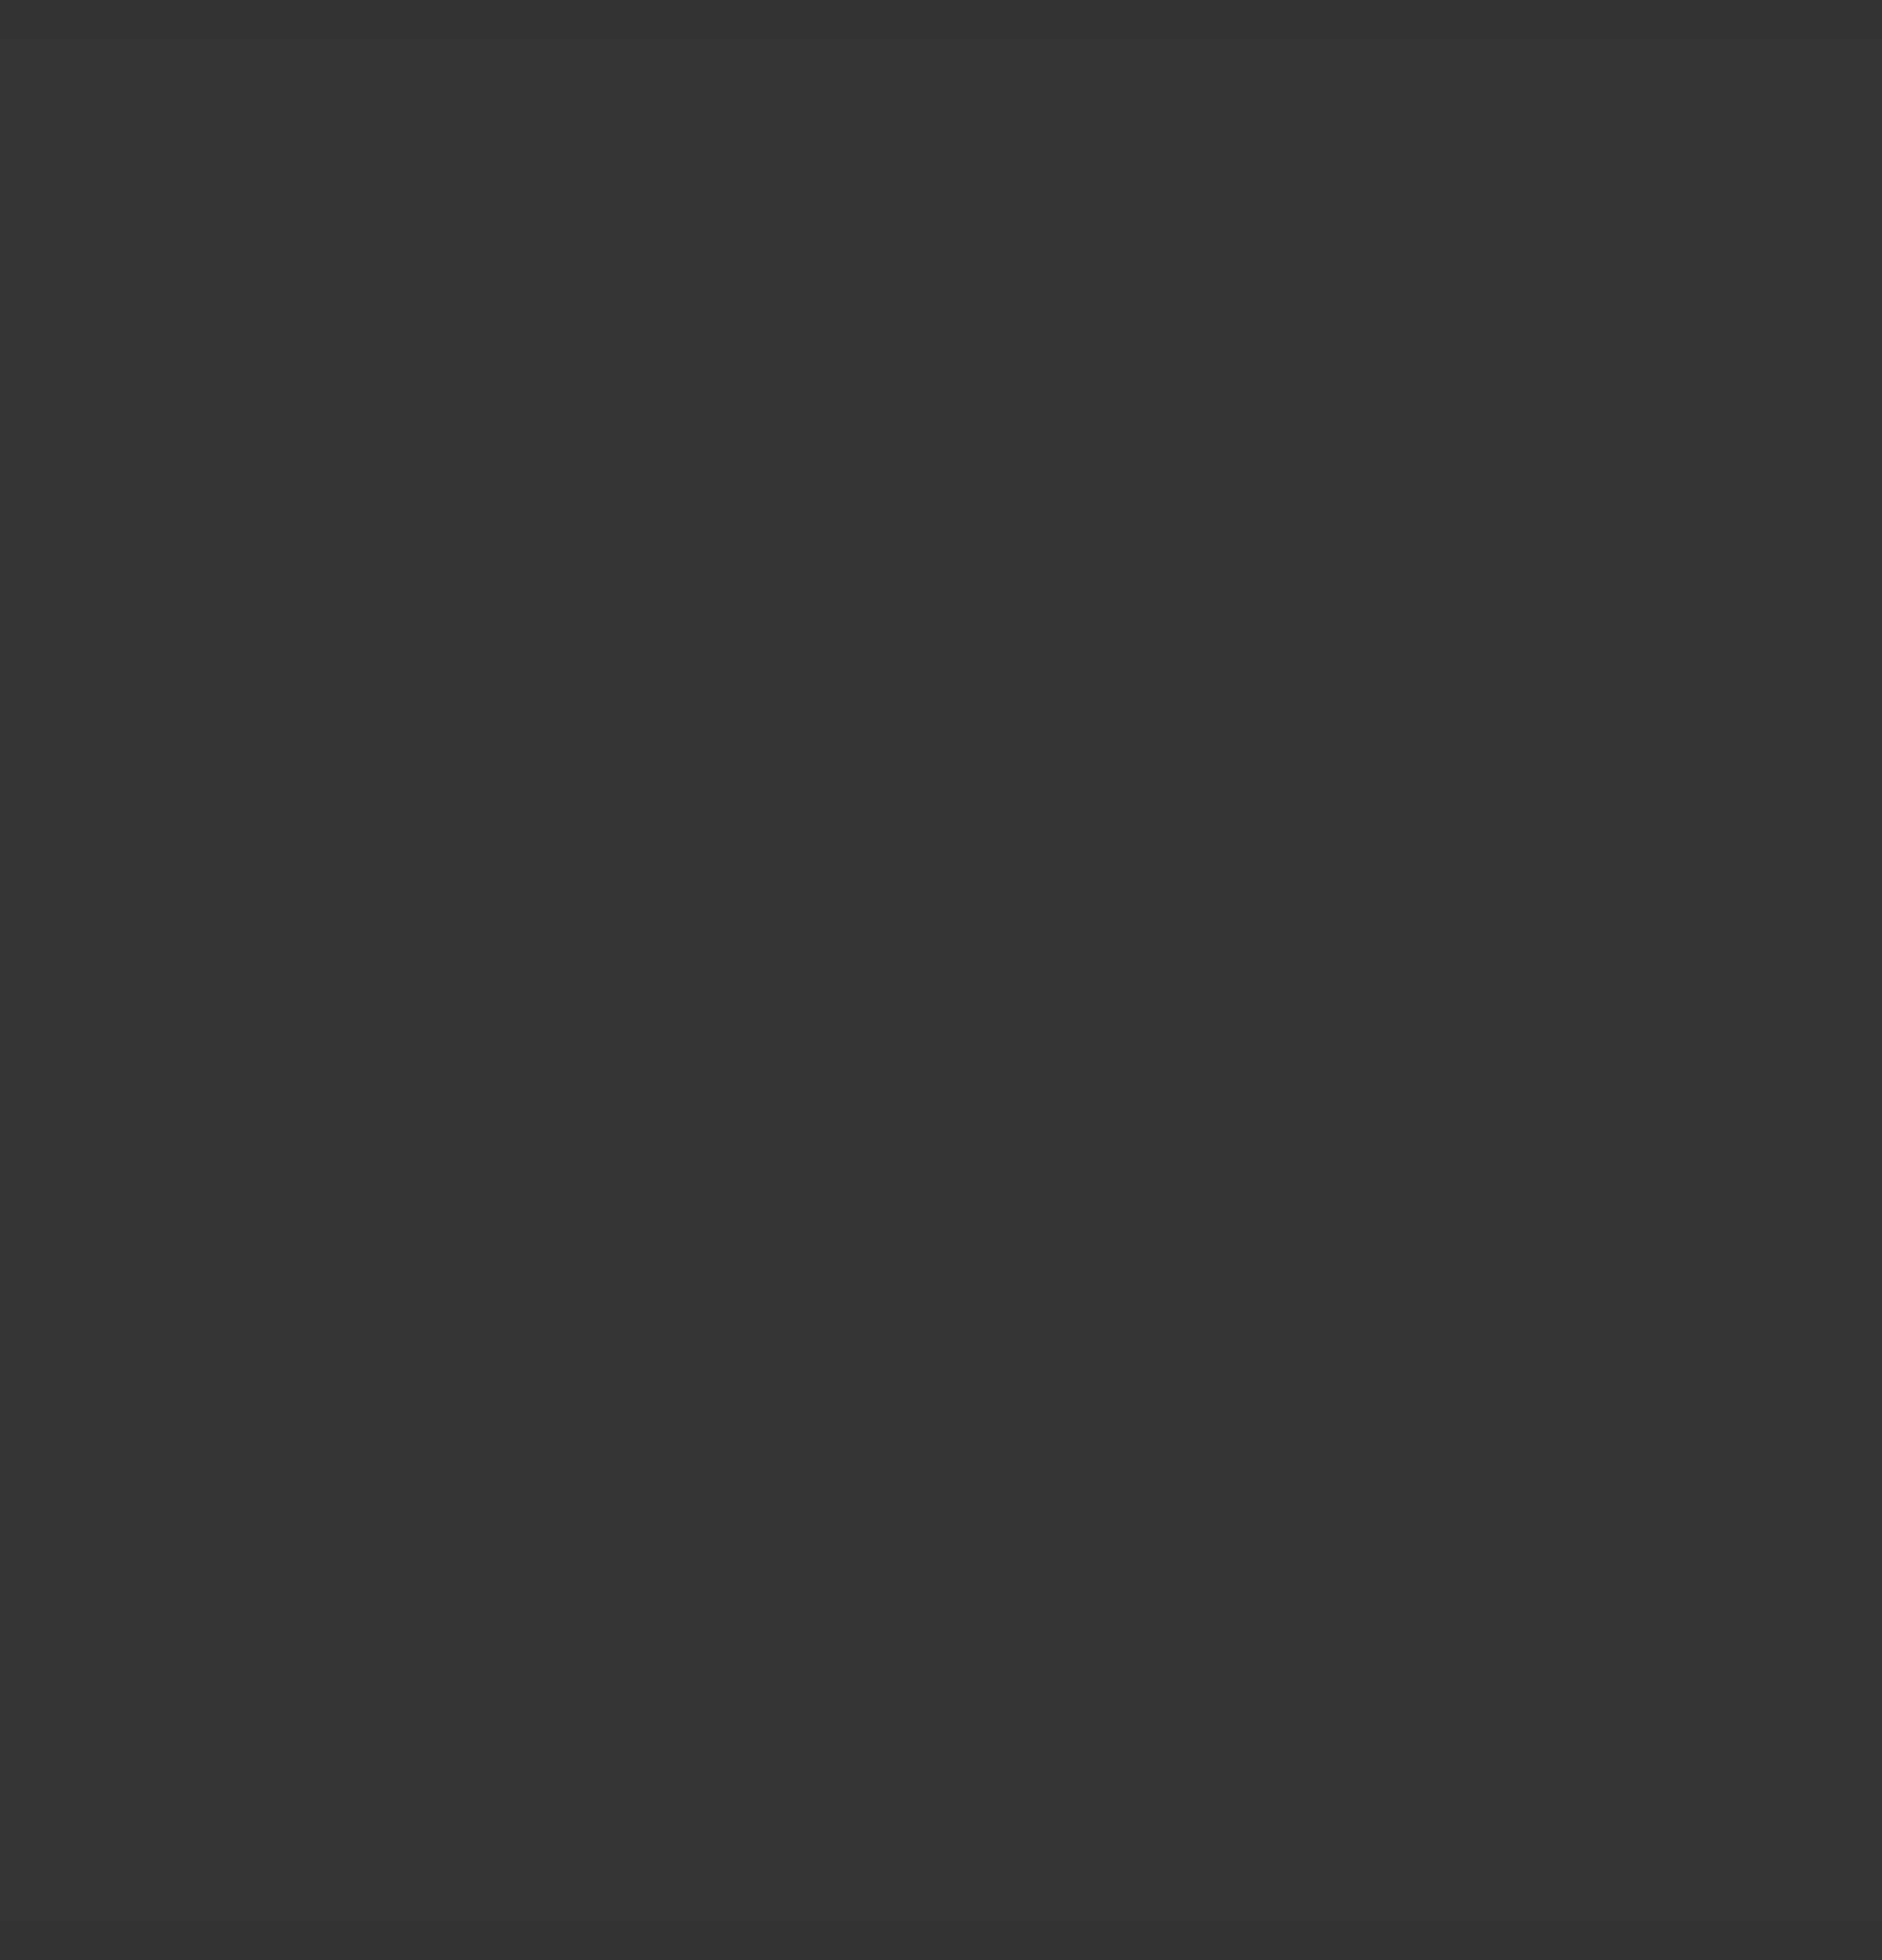 <svg width="24" height="25" viewBox="0 0 24 25" fill="none" xmlns="http://www.w3.org/2000/svg">
<rect x="0" y="0" width="24" height="25" fill="#333333" stroke="none"/>
<rect opacity="0.01" y="0.5" width="24" height="24" fill="white"/>
<path d="M20.644 6.28L22.286 4.703V4.357H16.599L12.546 14.493L7.937 4.357H1.974V4.703L3.892 7.022C4.079 7.194 4.176 7.446 4.152 7.697V16.812C4.211 17.142 4.106 17.477 3.876 17.715L1.714 20.348V20.688H7.837V20.343L5.679 17.718C5.444 17.48 5.334 17.146 5.381 16.815V8.93L10.757 20.694H11.381L16.004 8.93V18.302C16.004 18.548 16.004 18.599 15.844 18.762L14.18 20.378V20.723H22.248V20.378L20.644 18.8C20.504 18.693 20.432 18.513 20.462 18.339V6.741C20.433 6.566 20.503 6.389 20.644 6.28V6.28Z" />
</svg>
